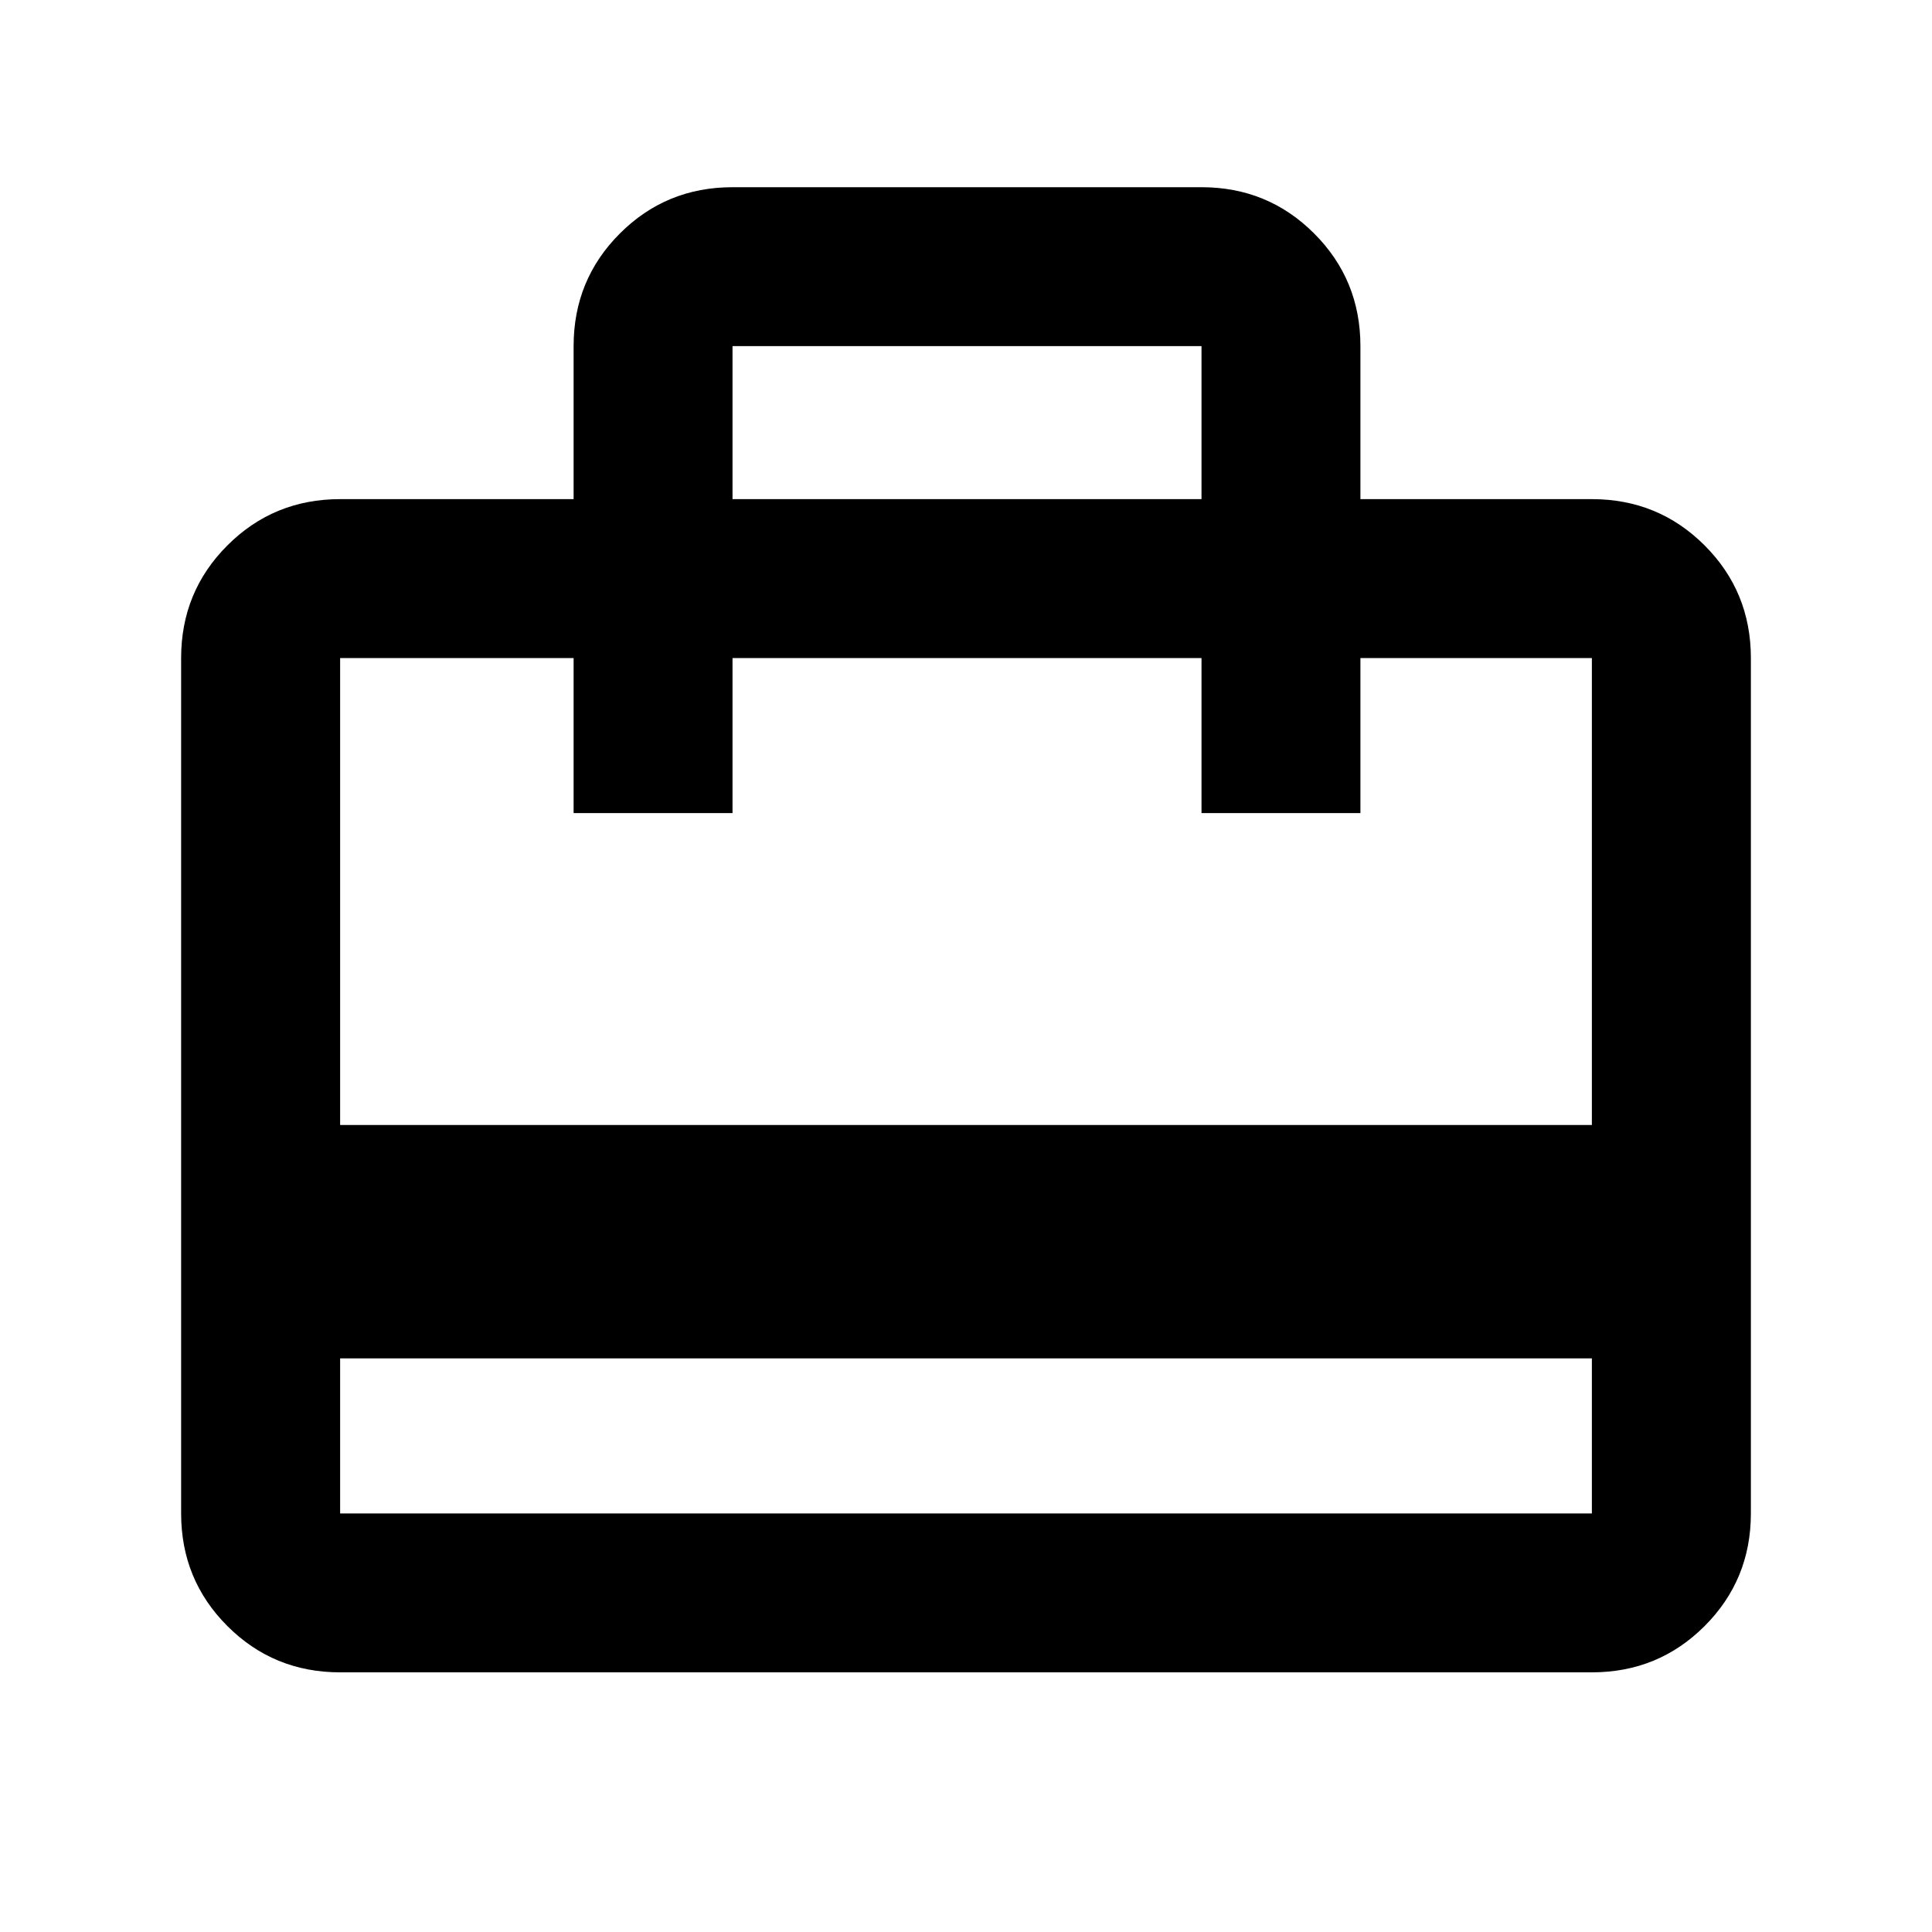 <svg xmlns="http://www.w3.org/2000/svg" height="20" width="20"><path d="M3.521 14.062v1.605h12.958v-1.605Zm2.417-8.895V3.583q0-.687.479-1.166.479-.479 1.166-.479h4.855q.687 0 1.166.479.479.479.479 1.166v1.584h2.396q.688 0 1.167.479.479.479.479 1.166v8.855q0 .687-.479 1.166-.479.479-1.167.479H3.521q-.688 0-1.167-.479-.479-.479-.479-1.166V6.812q0-.687.479-1.166.479-.479 1.167-.479Zm-2.417 6.479h12.958V6.812h-2.396v1.605h-1.645V6.812H7.583v1.605H5.938V6.812H3.521Zm4.062-6.479h4.855V3.583H7.583Zm-4.062 10.5V6.812v1.605-1.605 1.605-1.605 8.855Z"/></svg>